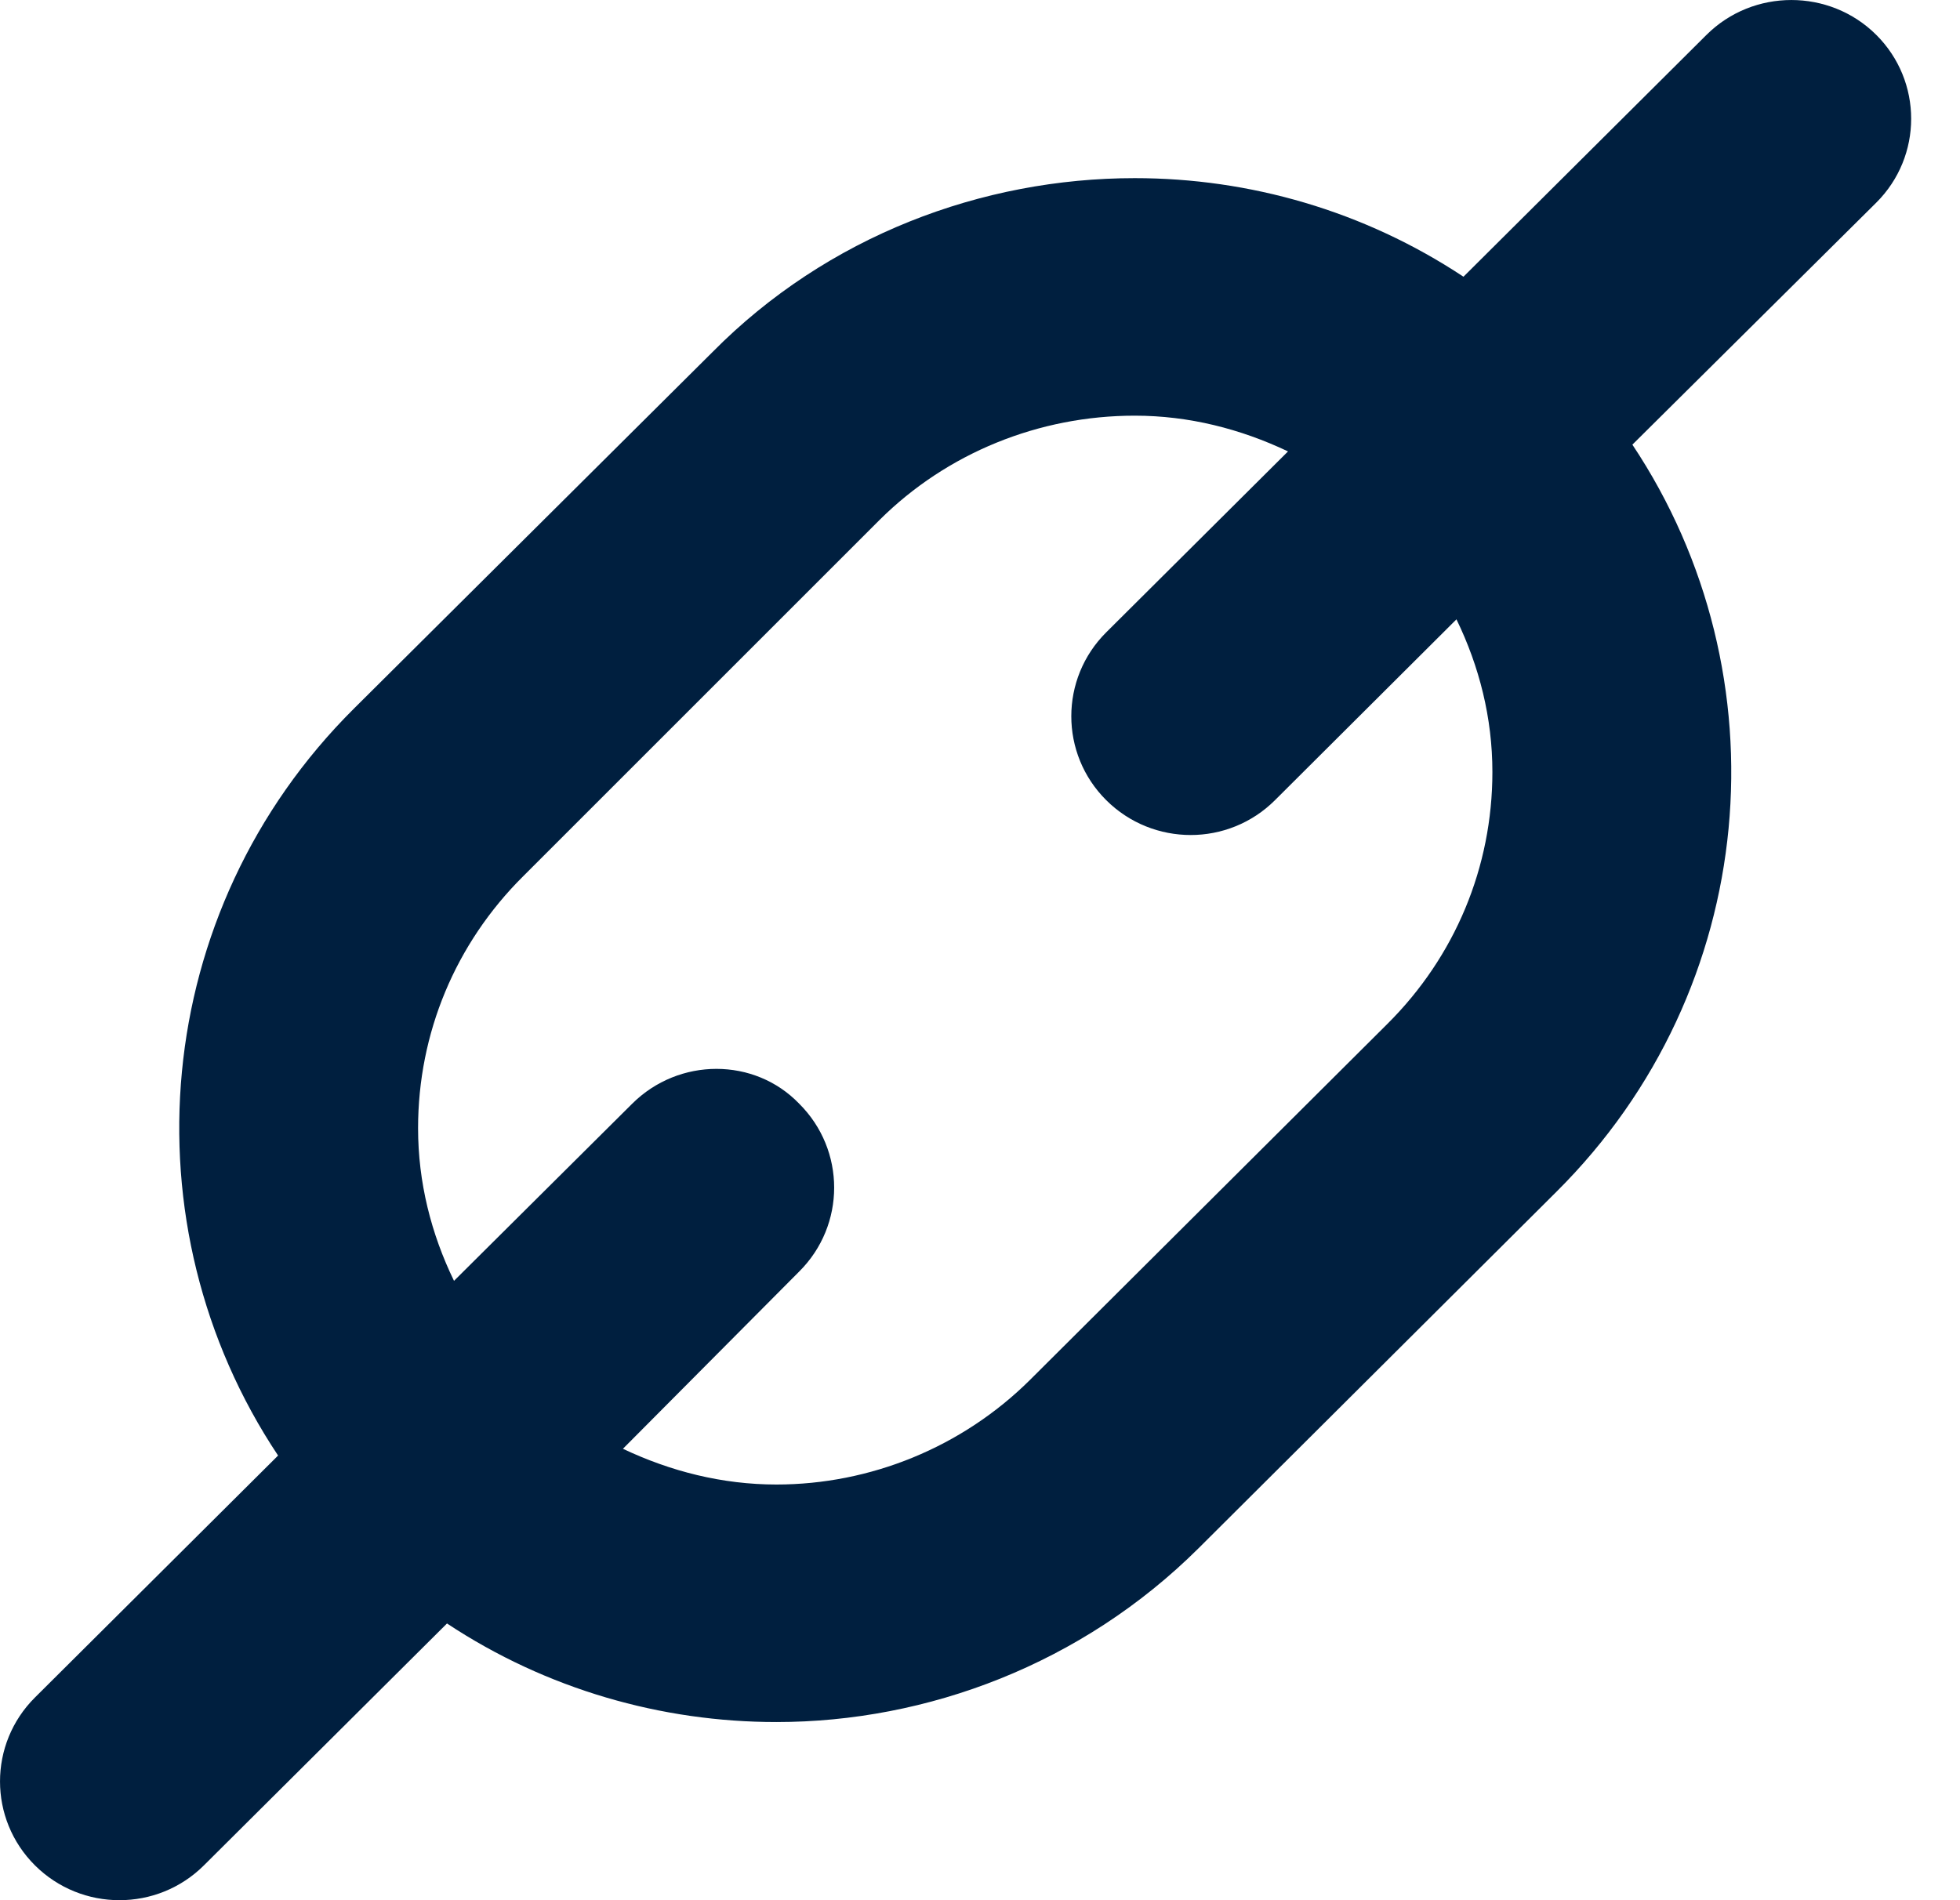 <svg width="33" height="32" viewBox="0 0 33 32" fill="none" xmlns="http://www.w3.org/2000/svg">
<g id="icon-0" clip-path="url(#clip0_47_5)">
<path id="Vector" d="M31.589 0.586C30.803 -0.195 29.519 -0.195 28.733 0.586L24.64 4.66C22.963 3.55 21.038 3 19.106 3C16.533 3 13.927 3.976 11.996 5.929L5.962 11.93C2.522 15.348 2.098 20.633 4.682 24.512L0.589 28.586C-0.196 29.367 -0.196 30.633 0.589 31.414C0.982 31.805 1.497 32 2.011 32C2.526 32 3.04 31.805 3.433 31.414L7.526 27.34C9.203 28.45 11.14 29 13.072 29C15.612 29 18.218 28.024 20.182 26.071L26.204 20.071C29.645 16.652 30.069 11.367 27.484 7.488L31.589 3.414C32.374 2.633 32.374 1.367 31.589 0.586ZM25.127 13C25.127 14.602 24.499 16.109 23.36 17.242L17.338 23.242C16.195 24.375 14.65 25 13.072 25C12.161 25 11.289 24.778 10.488 24.398L13.455 21.414C14.241 20.633 14.241 19.367 13.455 18.586C12.703 17.805 11.431 17.805 10.645 18.586L7.644 21.57C7.259 20.777 7.039 19.91 7.039 19C7.039 17.398 7.668 15.89 8.807 14.758L14.807 8.758C15.946 7.625 17.495 7 19.106 7C20.017 7 20.885 7.222 21.686 7.602L18.626 10.648C17.841 11.429 17.841 12.695 18.626 13.476C19.019 13.867 19.534 14.062 20.048 14.062C20.559 14.062 21.074 13.867 21.466 13.476L24.522 10.43C24.907 11.222 25.127 12.09 25.127 13Z" fill="#001F3F"/>
</g>
<defs>
<clipPath id="clip0_47_5">
<rect width="32.178" height="32" fill="white"/>
</clipPath>
</defs>
</svg>
